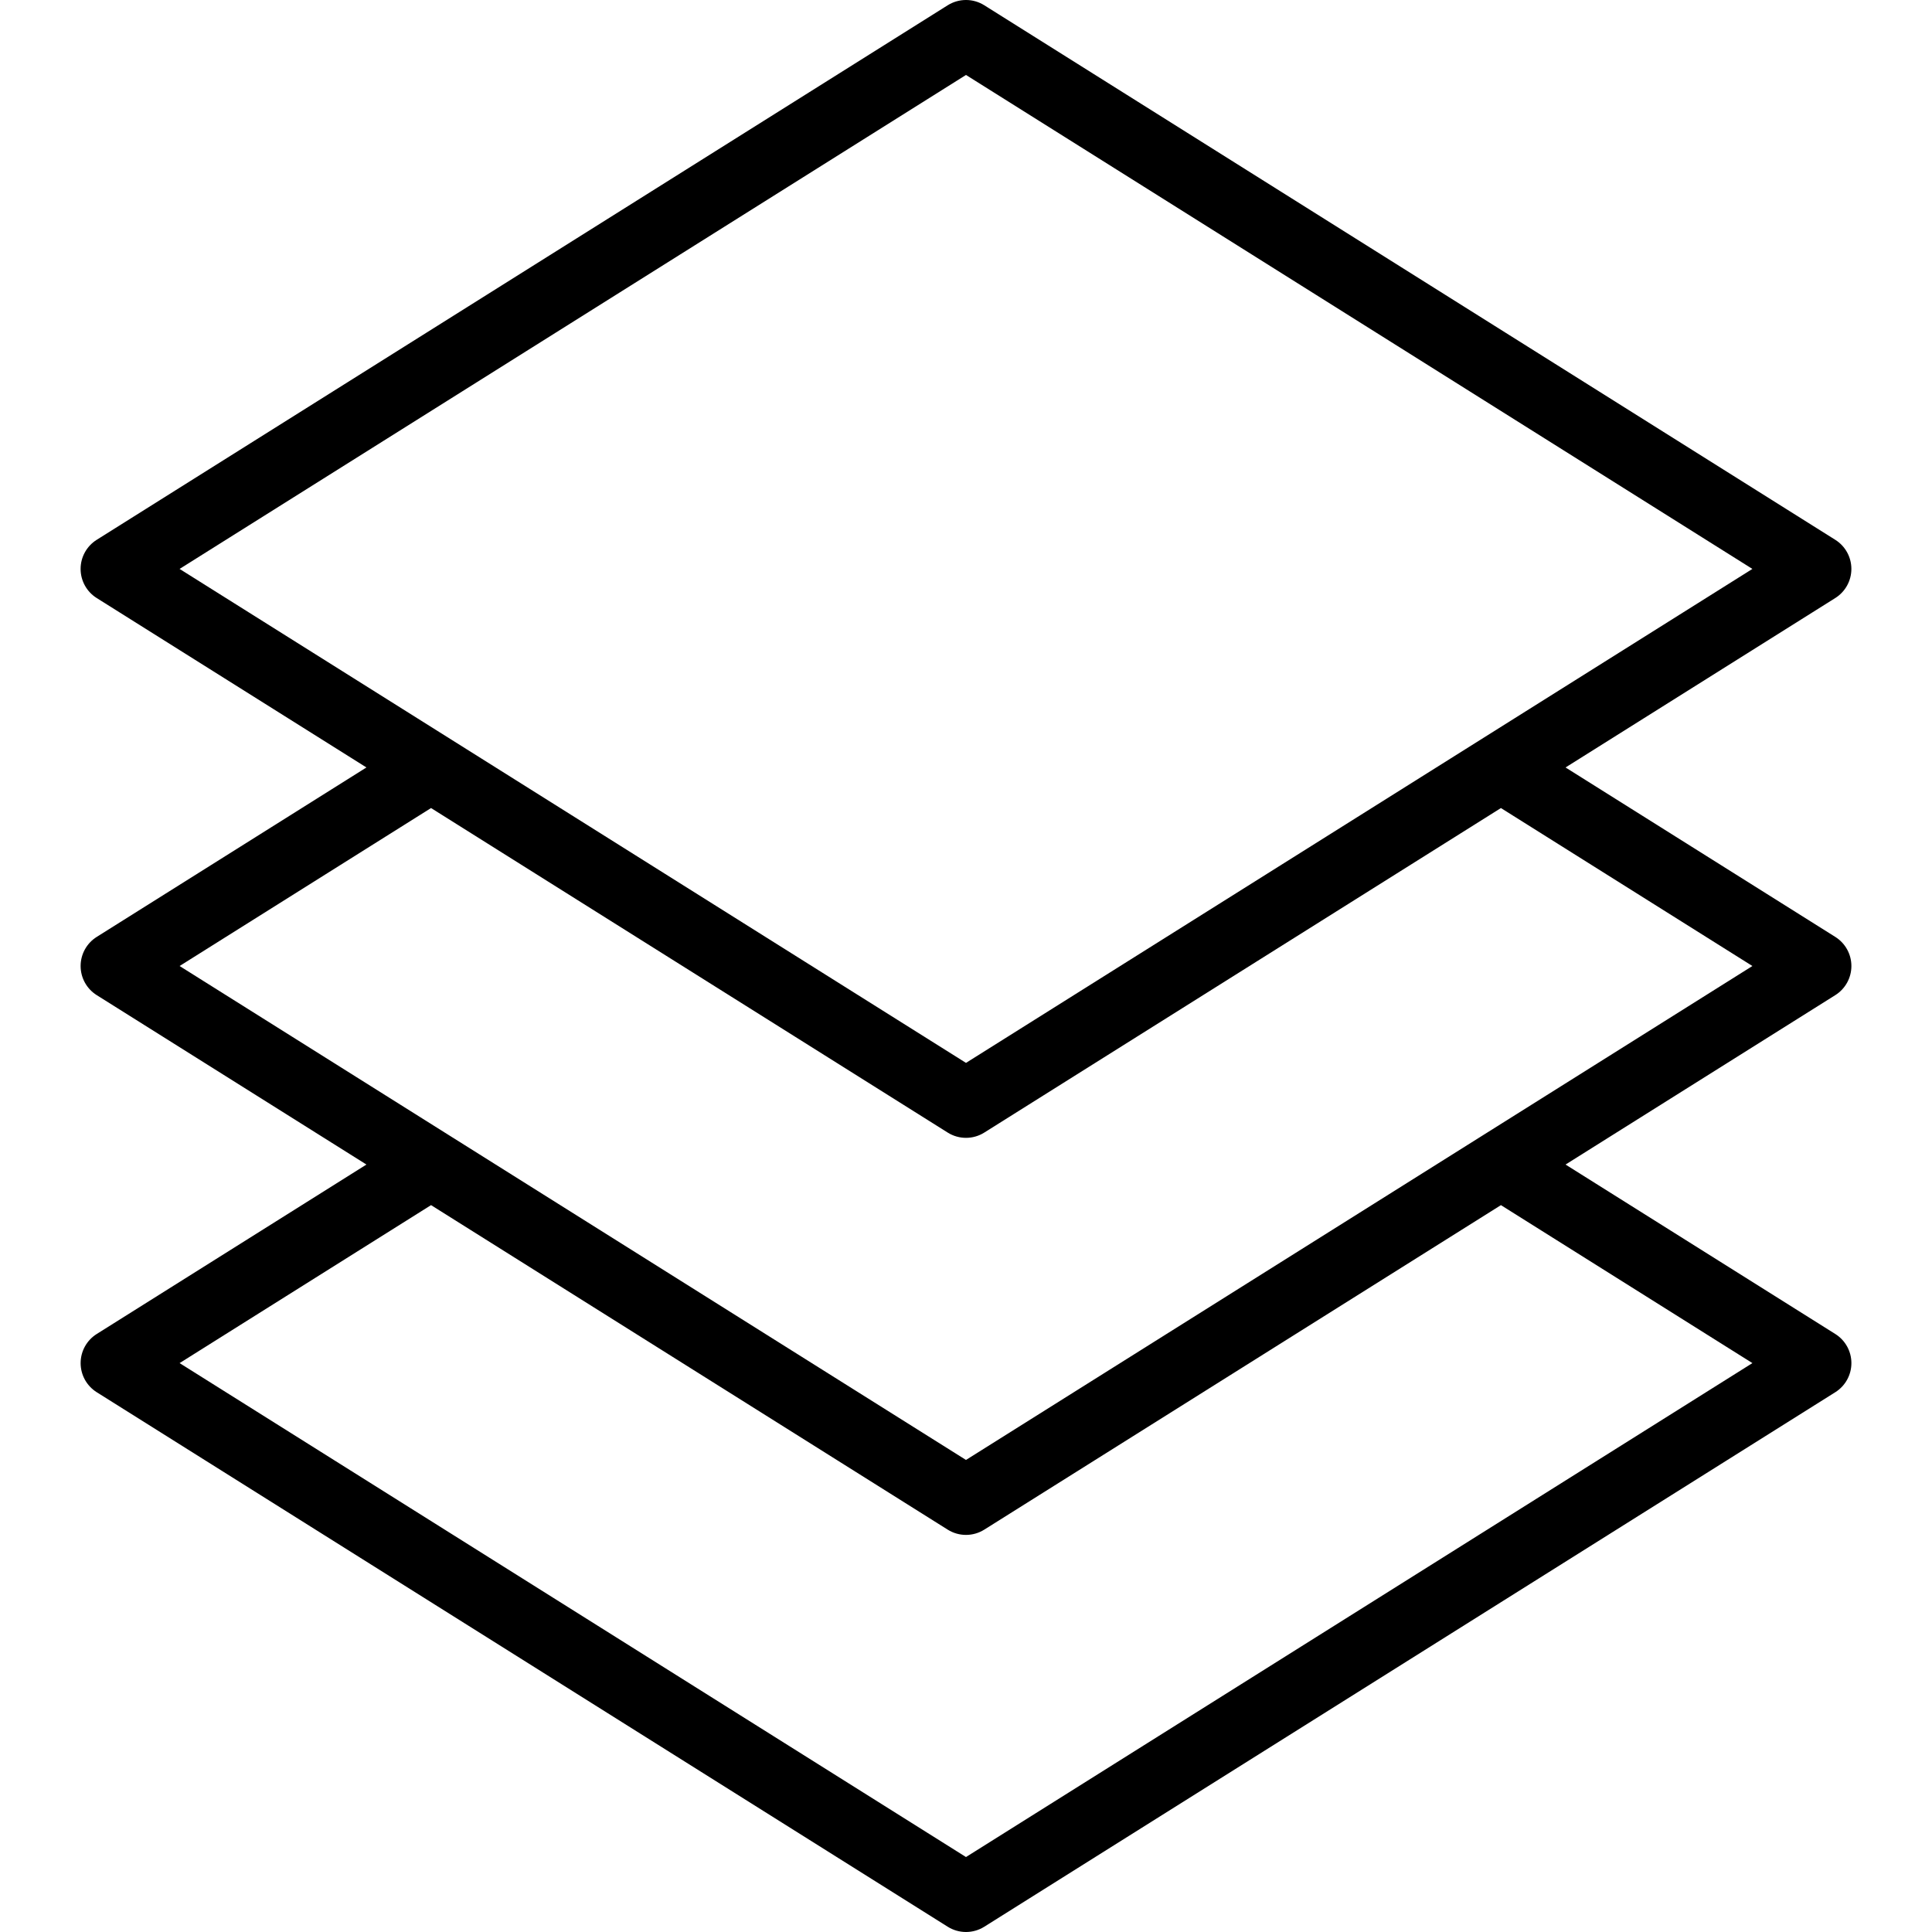 <?xml version="1.0" encoding="iso-8859-1"?>
<!-- Generator: Adobe Illustrator 19.0.0, SVG Export Plug-In . SVG Version: 6.00 Build 0)  -->
<svg version="1.1" id="Layer_1" xmlns="http://www.w3.org/2000/svg" xmlns:xlink="http://www.w3.org/1999/xlink" x="0px" y="0px"
	 viewBox="0 0 421.59 421.59" style="enable-background:new 0 0 421.59 421.59;" xml:space="preserve">
<g>
	<g>
		<path d="M400.491,291.098l-58.865-36.976l58.864-36.971c2.185-1.372,3.511-3.771,3.511-6.351s-1.326-4.979-3.511-6.352
			l-58.865-36.977l58.862-36.973c2.185-1.373,3.511-3.771,3.511-6.351s-1.326-4.979-3.511-6.351L214.783,1.149
			c-2.438-1.532-5.54-1.532-7.979,0L21.1,117.796c-2.185,1.373-3.511,3.771-3.511,6.351c0,2.58,1.326,4.979,3.511,6.351
			l58.861,36.972l-58.859,36.978c-2.185,1.373-3.51,3.771-3.51,6.351c0,2.58,1.326,4.979,3.511,6.351l58.859,36.97l-58.859,36.979
			c-2.185,1.372-3.51,3.771-3.51,6.351c0,2.58,1.326,4.979,3.511,6.351l185.7,116.64c1.22,0.766,2.604,1.149,3.989,1.149
			s2.77-0.383,3.989-1.149L400.491,303.8c2.185-1.372,3.511-3.771,3.511-6.351C404.002,294.869,402.676,292.47,400.491,291.098z
			 M39.189,124.147l171.605-107.79l171.604,107.79l-171.604,107.79L39.189,124.147z M39.191,210.798l54.869-34.471l112.744,70.818
			c1.219,0.766,2.604,1.149,3.989,1.149c1.385,0,2.77-0.383,3.989-1.149l112.742-70.817l54.875,34.47L210.792,318.582
			L39.191,210.798z M210.792,405.232L39.191,297.448l54.87-34.472l112.742,70.814c1.22,0.766,2.604,1.149,3.989,1.149
			s2.77-0.383,3.989-1.149l112.744-70.812l54.876,34.47L210.792,405.232z"/>
	</g>
</g>
<g>
</g>
<g>
</g>
<g>
</g>
<g>
</g>
<g>
</g>
<g>
</g>
<g>
</g>
<g>
</g>
<g>
</g>
<g>
</g>
<g>
</g>
<g>
</g>
<g>
</g>
<g>
</g>
<g>
</g>
</svg>
